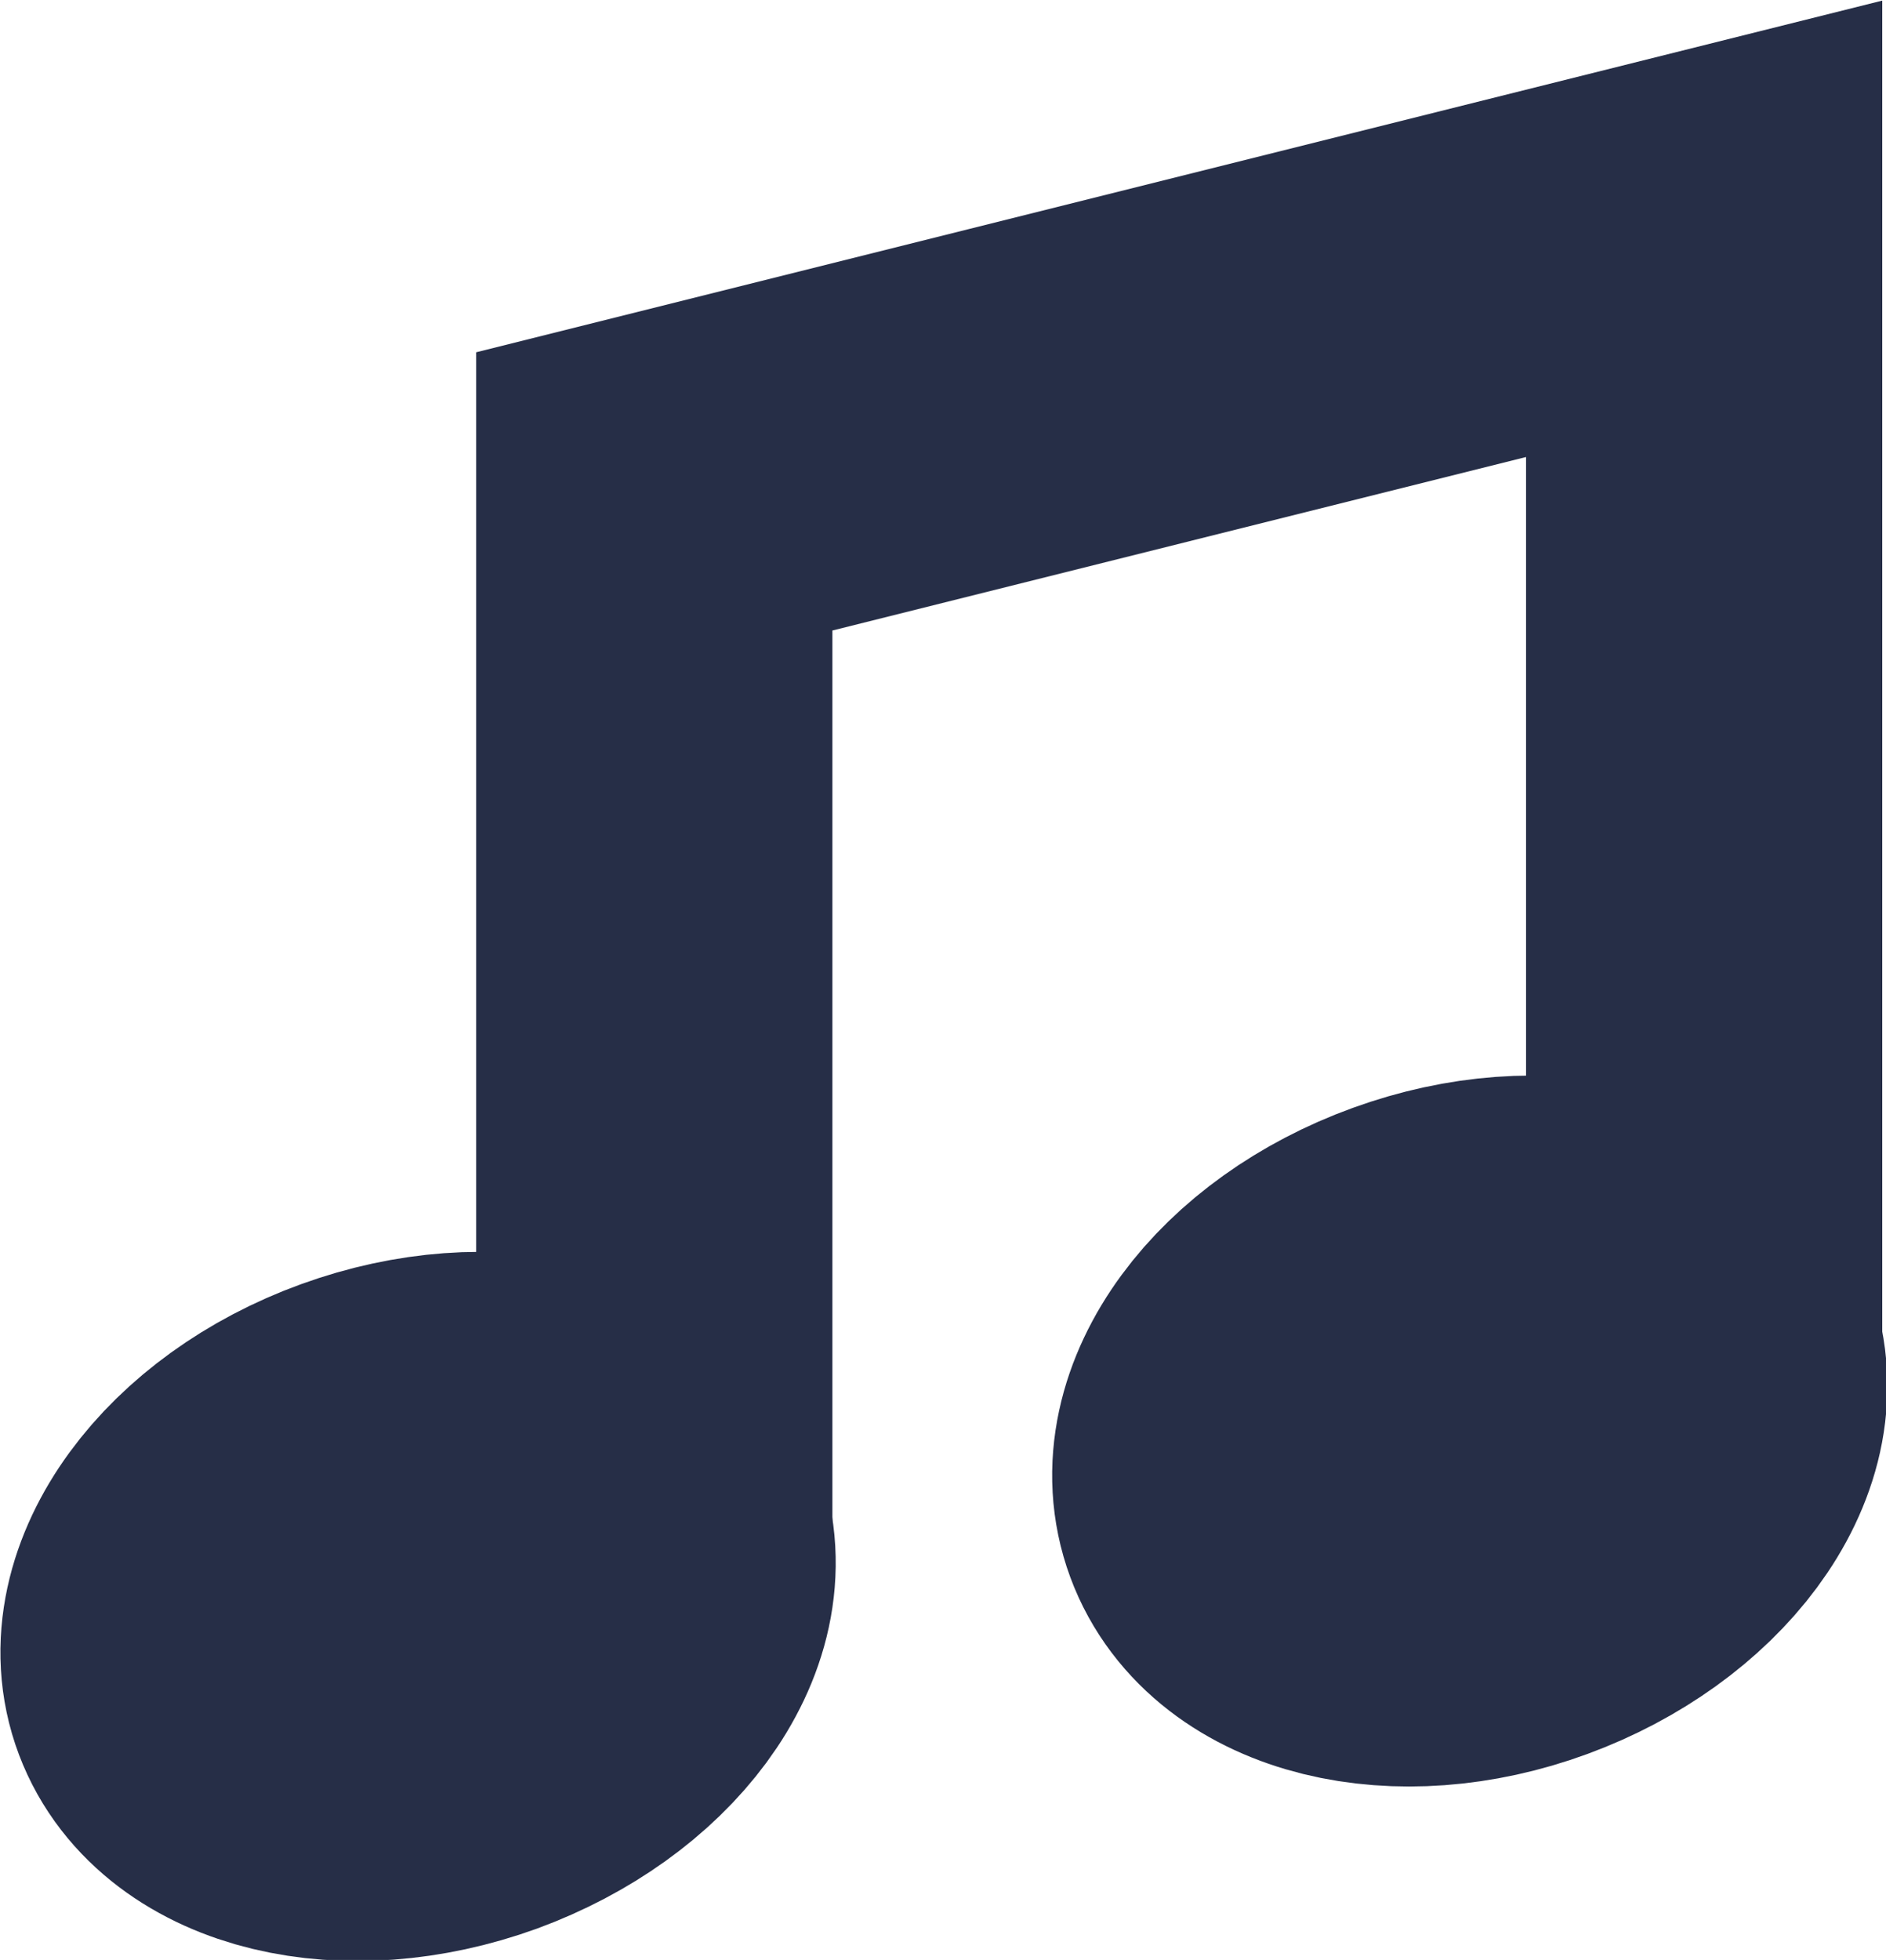 <?xml version="1.0" encoding="utf-8"?>
<!-- Generator: Adobe Illustrator 22.1.0, SVG Export Plug-In . SVG Version: 6.00 Build 0)  -->
<svg version="1.1" id="Layer_1" xmlns="http://www.w3.org/2000/svg" xmlns:xlink="http://www.w3.org/1999/xlink" x="0px" y="0px"
	 viewBox="0 0 100.6 104.5" style="enable-background:new 0 0 100.6 104.5;" xml:space="preserve">
<style type="text/css">
	.st0{fill:none;stroke:#262E47;stroke-width:19;stroke-linecap:round;}
	.st1{fill:none;stroke:#262E47;stroke-width:19;stroke-linecap:square;}
</style>
<title>music</title>
<polyline class="st0" points="34.9,82.2 34.9,26.2 90.9,12.2 90.9,72.9 "/>
<path class="st1" d="M25.4,93.9c-6.9,2.5-13.8,0.8-15.5-3.7s2.5-10.3,9.4-12.8s13.7-0.8,15.4,3.8C36.4,85.8,32.2,91.4,25.4,93.9z
	 M81.4,84.6c-6.8,2.5-13.7,0.8-15.4-3.8s2.5-10.3,9.4-12.8s13.7-0.8,15.4,3.8S88.2,82.1,81.4,84.6z"/>
</svg>
